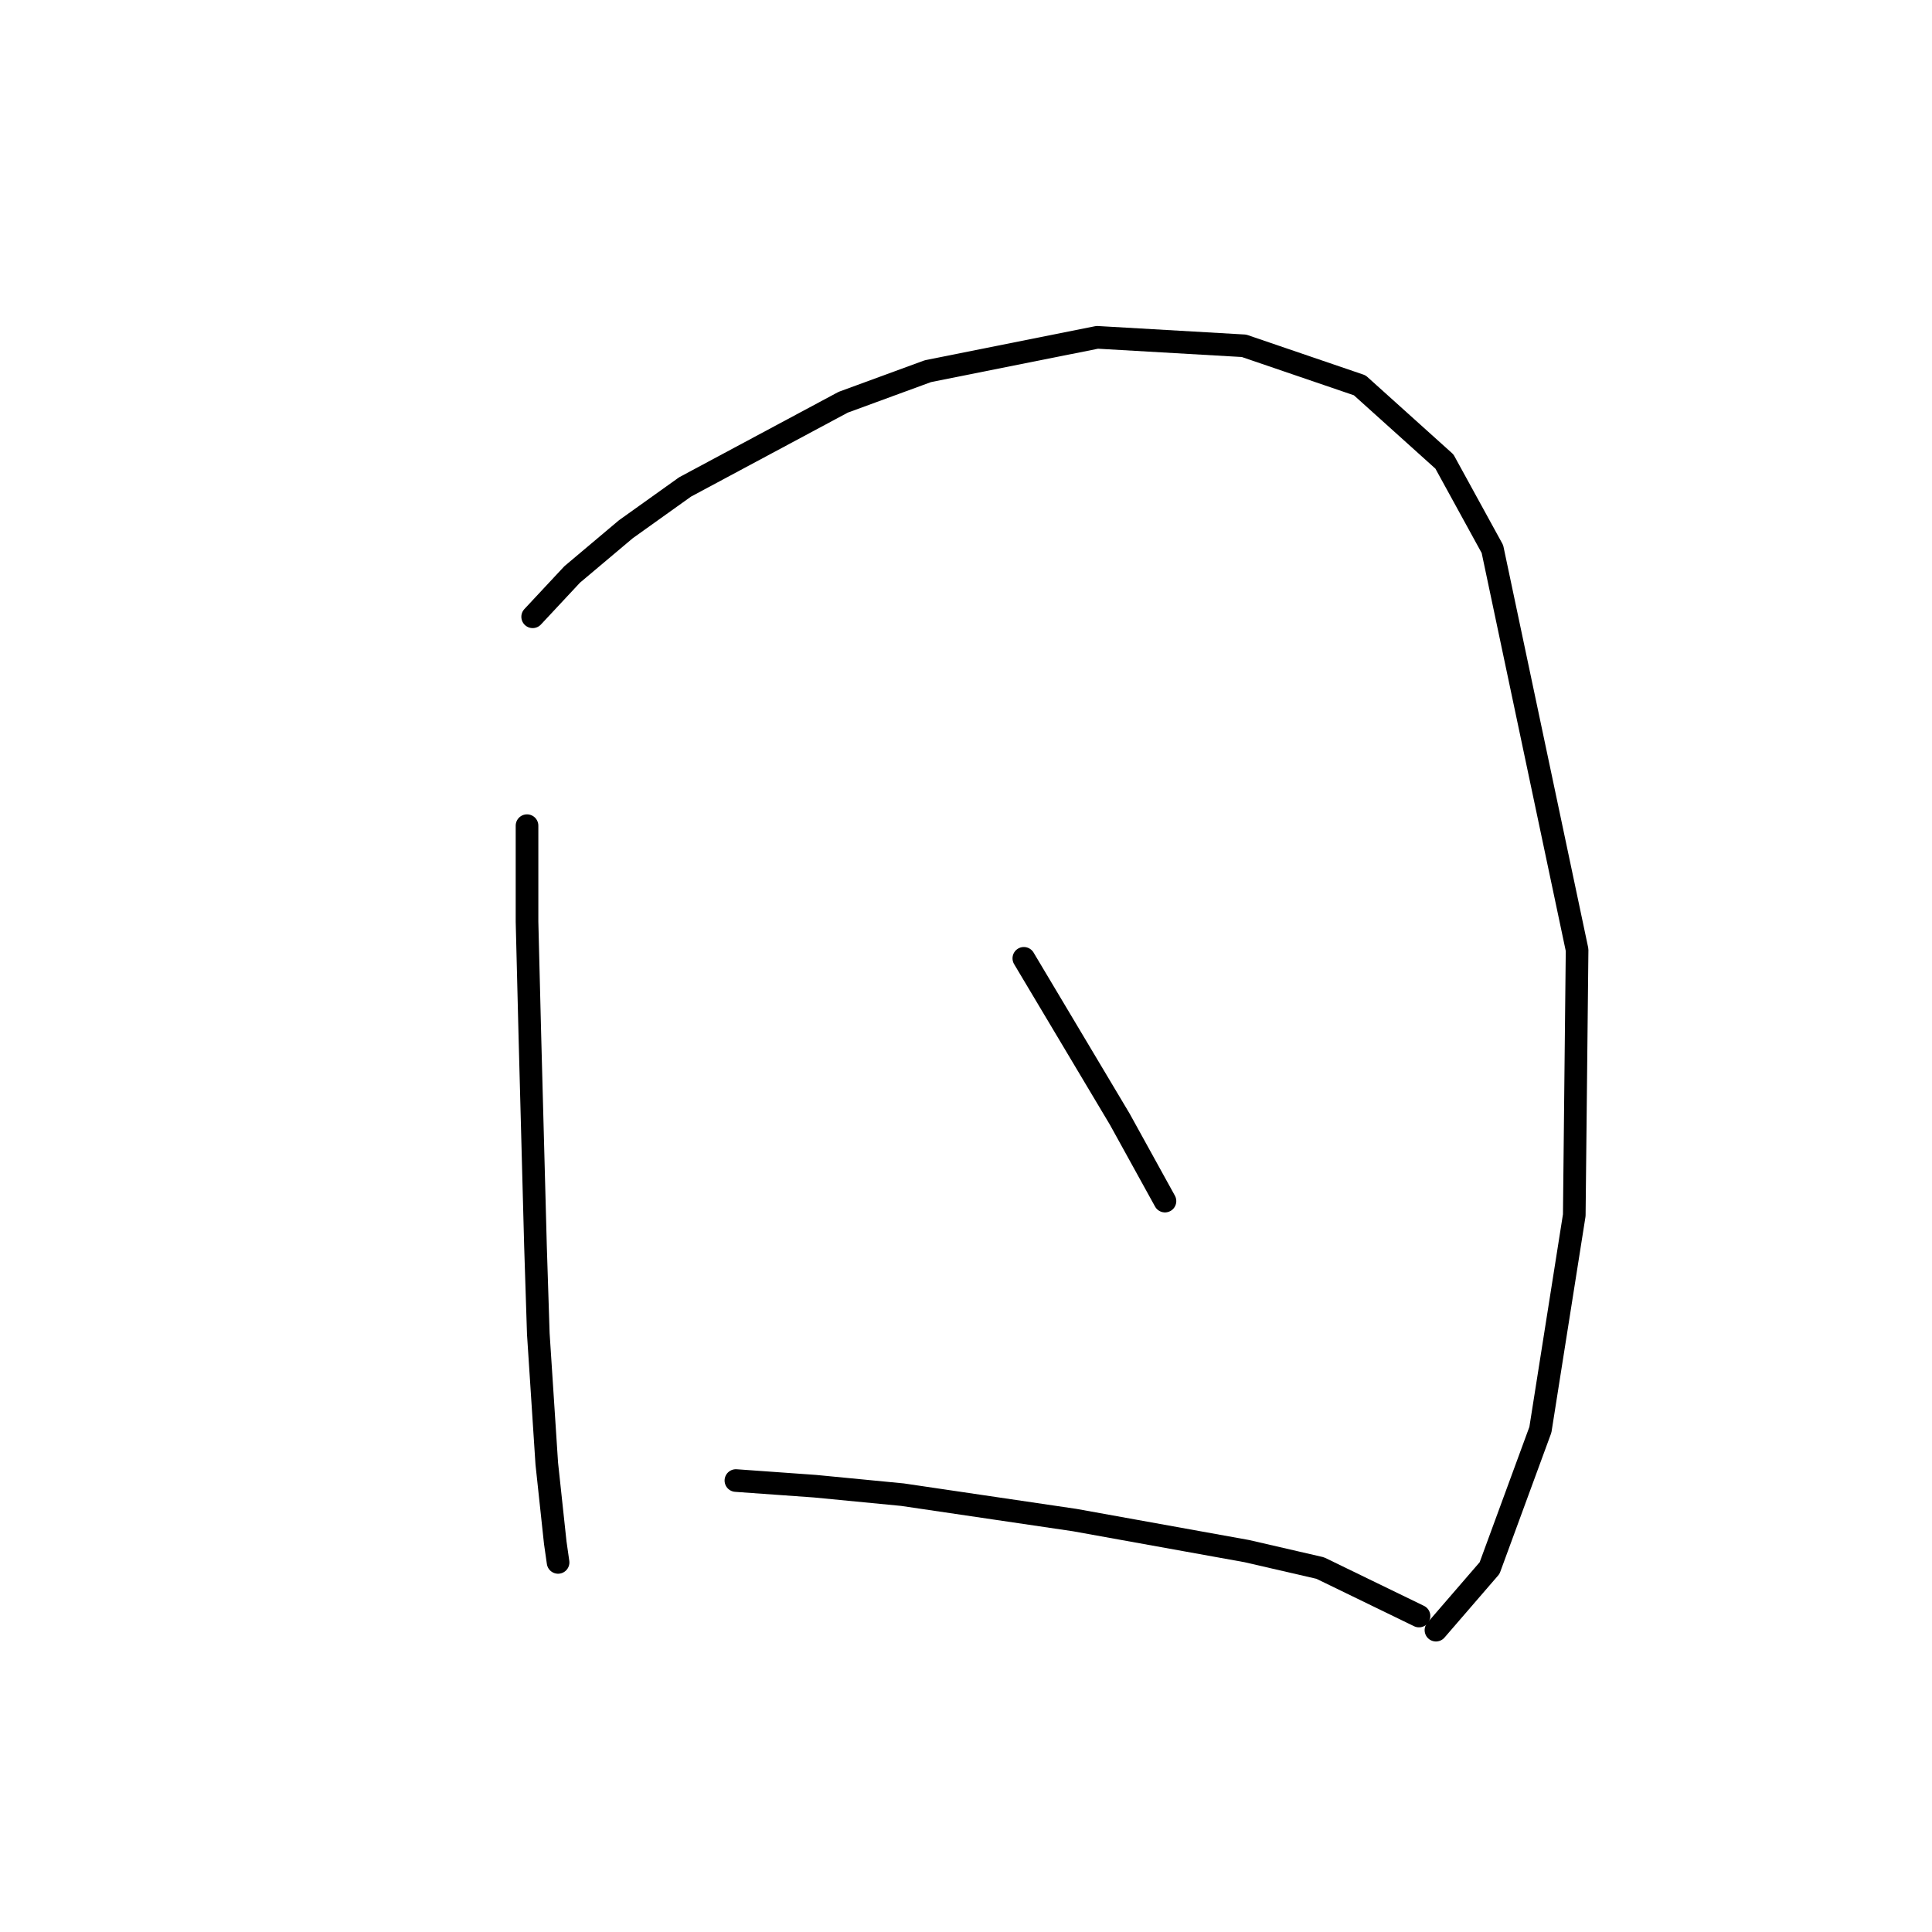<?xml version="1.0" standalone="no"?>
    <svg width="256" height="256" xmlns="http://www.w3.org/2000/svg" version="1.1">
    <polyline stroke="black" stroke-width="3" stroke-linecap="round" fill="transparent" stroke-linejoin="round" points="69.833 109.405 69.833 122.122 70.207 137.083 70.955 165.135 71.329 176.73 72.451 193.936 73.574 204.409 73.948 207.027 73.948 207.027 " />
        <polyline stroke="black" stroke-width="3" stroke-linecap="round" fill="transparent" stroke-linejoin="round" points="70.581 81.727 75.818 76.116 82.924 70.132 90.779 64.521 111.725 53.3 122.946 49.186 145.387 44.698 164.837 45.82 180.172 51.056 191.393 61.155 197.752 72.75 208.973 125.862 208.599 161.021 204.11 189.447 197.378 207.775 190.271 216.004 190.271 216.004 " />
        <polyline stroke="black" stroke-width="3" stroke-linecap="round" fill="transparent" stroke-linejoin="round" points="135.663 126.984 148.38 148.304 154.364 159.151 154.364 159.151 " />
        <polyline stroke="black" stroke-width="3" stroke-linecap="round" fill="transparent" stroke-linejoin="round" points="97.511 196.18 107.984 196.928 119.579 198.05 142.395 201.416 165.211 205.531 174.936 207.775 188.027 214.133 188.027 214.133 " />
        </svg>